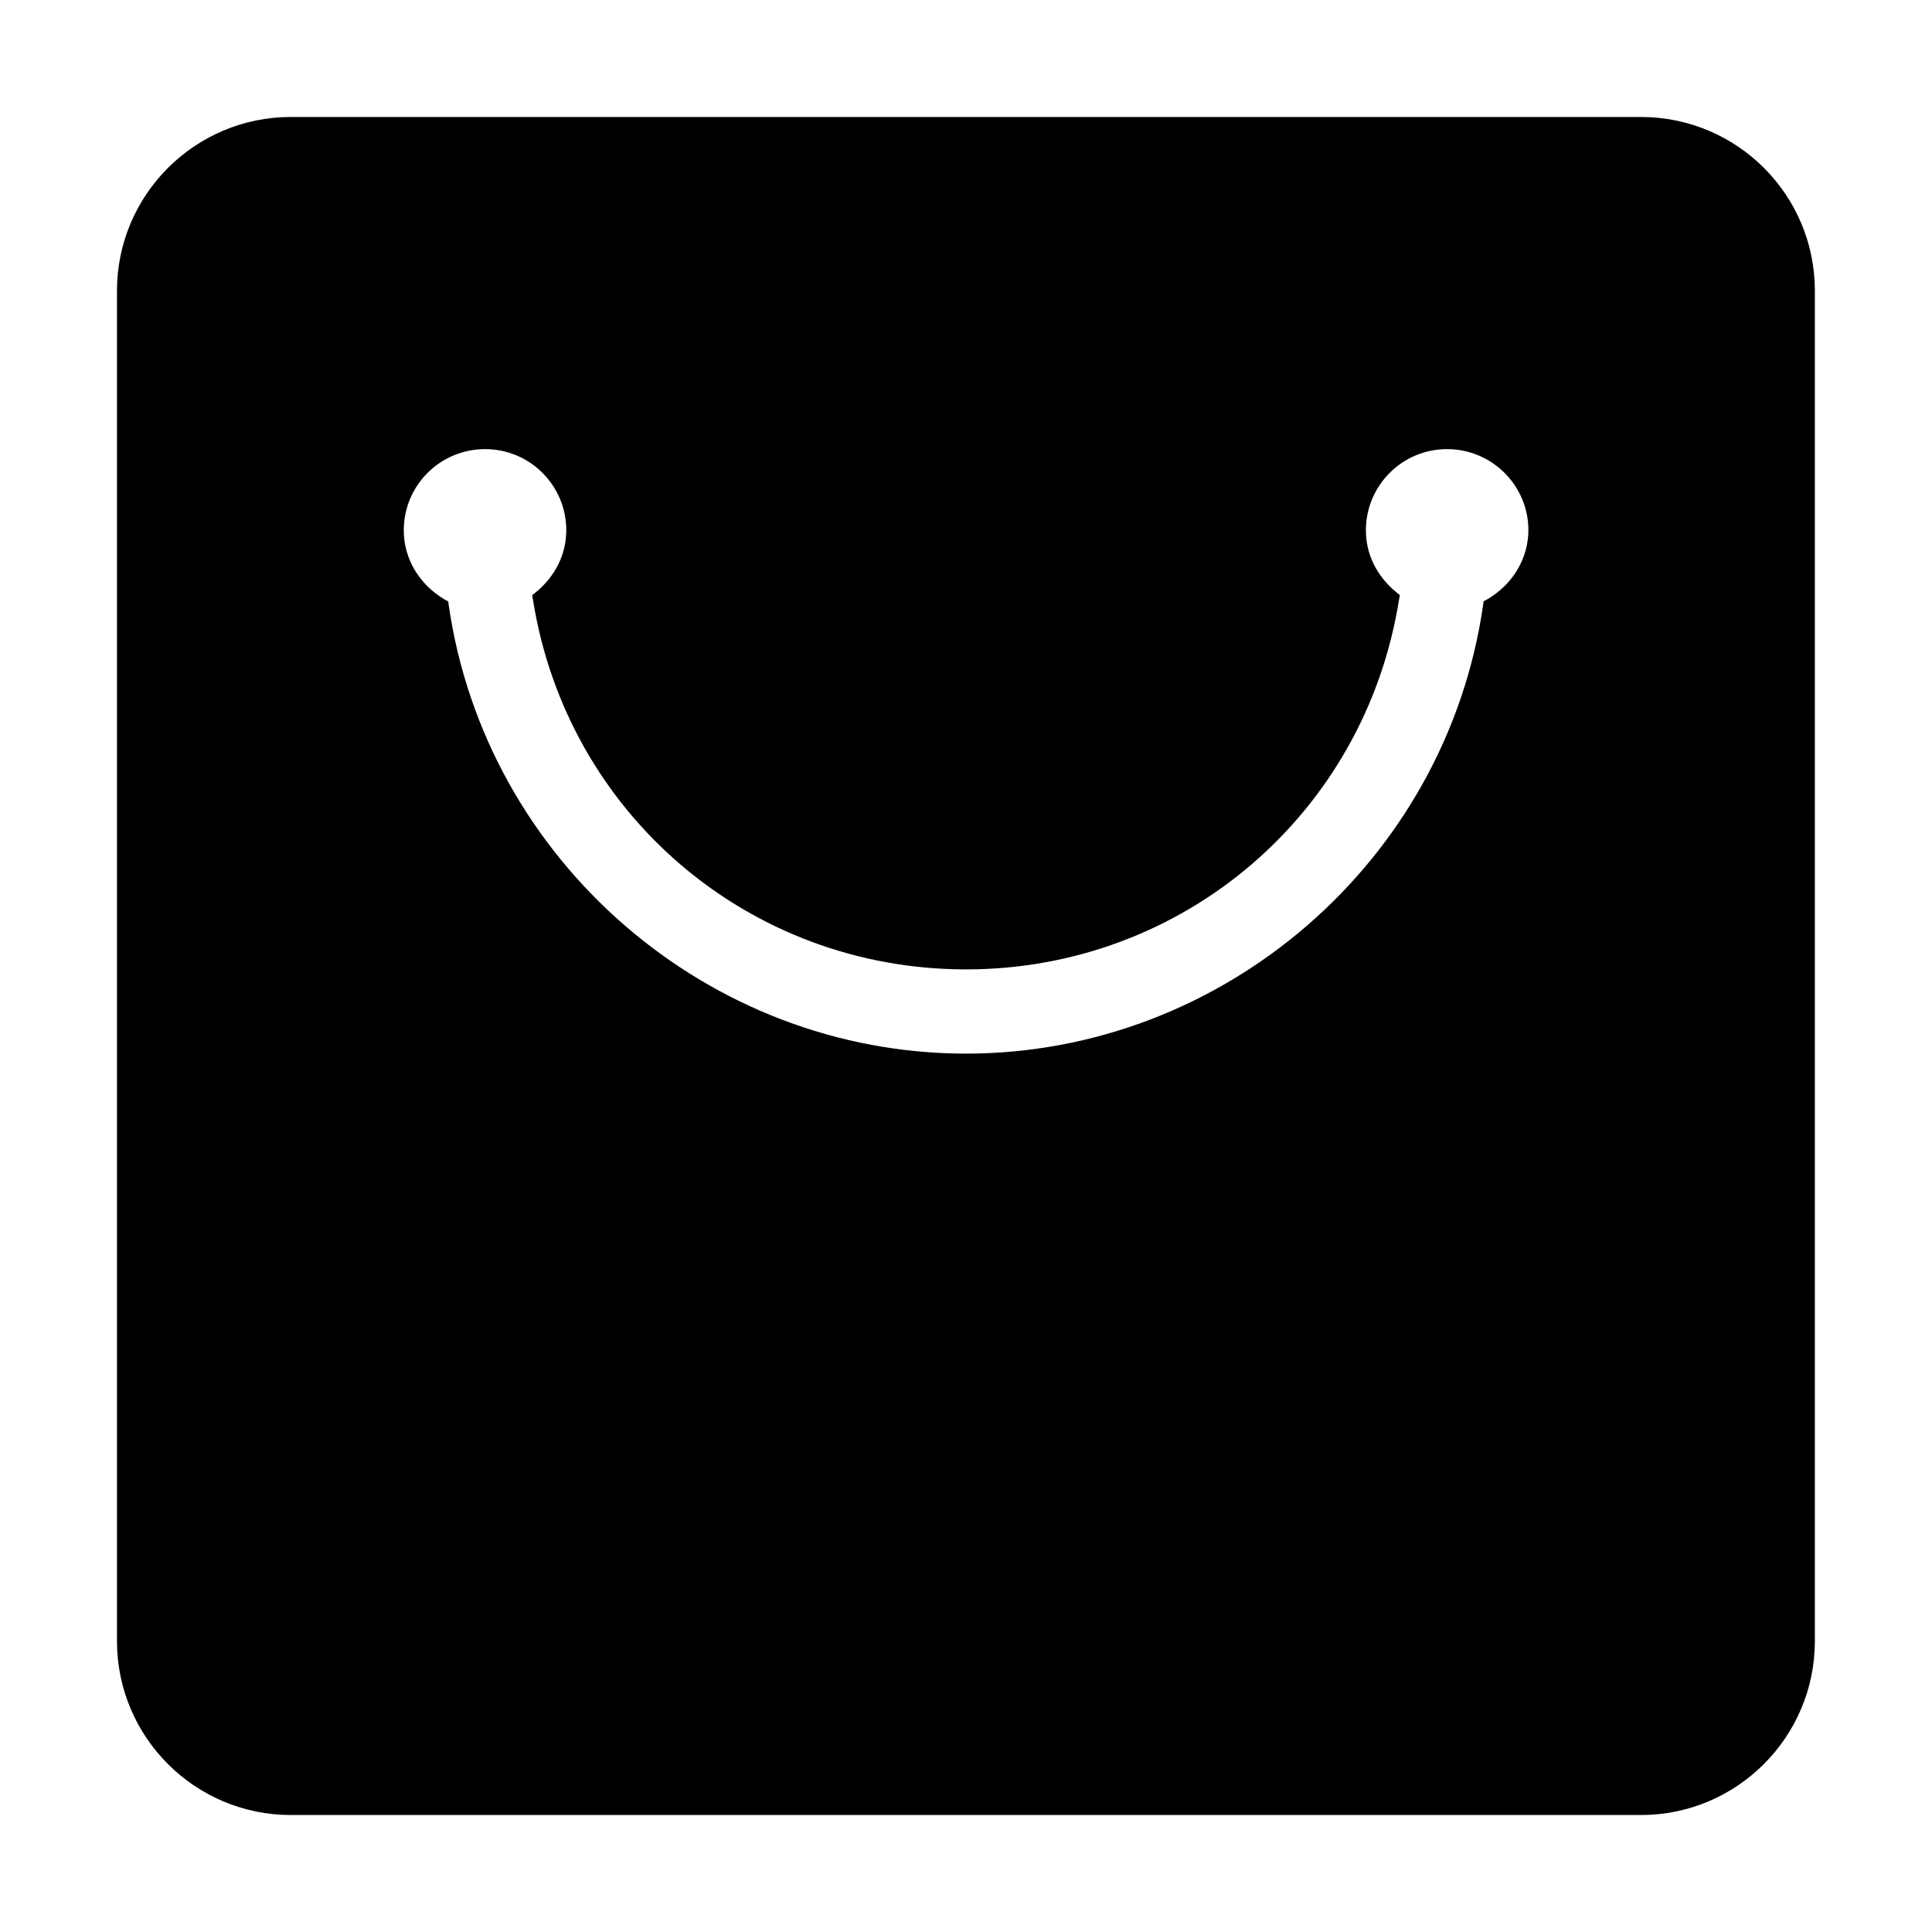 <?xml version="1.0" standalone="no"?><!DOCTYPE svg PUBLIC "-//W3C//DTD SVG 1.1//EN" "http://www.w3.org/Graphics/SVG/1.1/DTD/svg11.dtd"><svg t="1571726193074" class="icon" viewBox="0 0 1024 1024" version="1.1" xmlns="http://www.w3.org/2000/svg" p-id="5039" xmlns:xlink="http://www.w3.org/1999/xlink" width="200" height="200"><defs><style type="text/css"></style></defs><path d="M869.75 62h-715.59c-50.85 0-92.16 41.31-92.16 92.16v715.68c0 50.85 41.31 92.16 92.16 92.16h715.59c50.85 0 92.16-41.31 92.16-92.16v-715.77c0-50.85-41.31-92.070-92.16-92.070zM788.21 317.69l-1.89 0.99-0.27 2.16c-19.53 135.45-137.43 237.6-274.050 237.6s-254.52-102.15-274.14-237.51l-0.27-2.16-1.89-0.99c-13.59-8.1-21.69-21.69-21.69-36.72 0-23.76 19.26-43.020 43.11-43.020 23.76 0 43.020 19.26 43.020 43.020 0 12.51-5.67 24.21-16.020 32.76l-2.070 1.62 0.45 2.52c18.090 113.49 114.57 195.84 229.5 195.84s211.41-82.44 229.5-195.93l0.45-2.43-1.98-1.62c-10.44-8.64-16.020-20.25-16.020-32.76 0-23.76 19.26-43.020 43.020-43.020s43.11 19.26 43.11 43.020c-0.090 14.94-8.19 28.62-21.87 36.63z" p-id="5040"></path></svg>